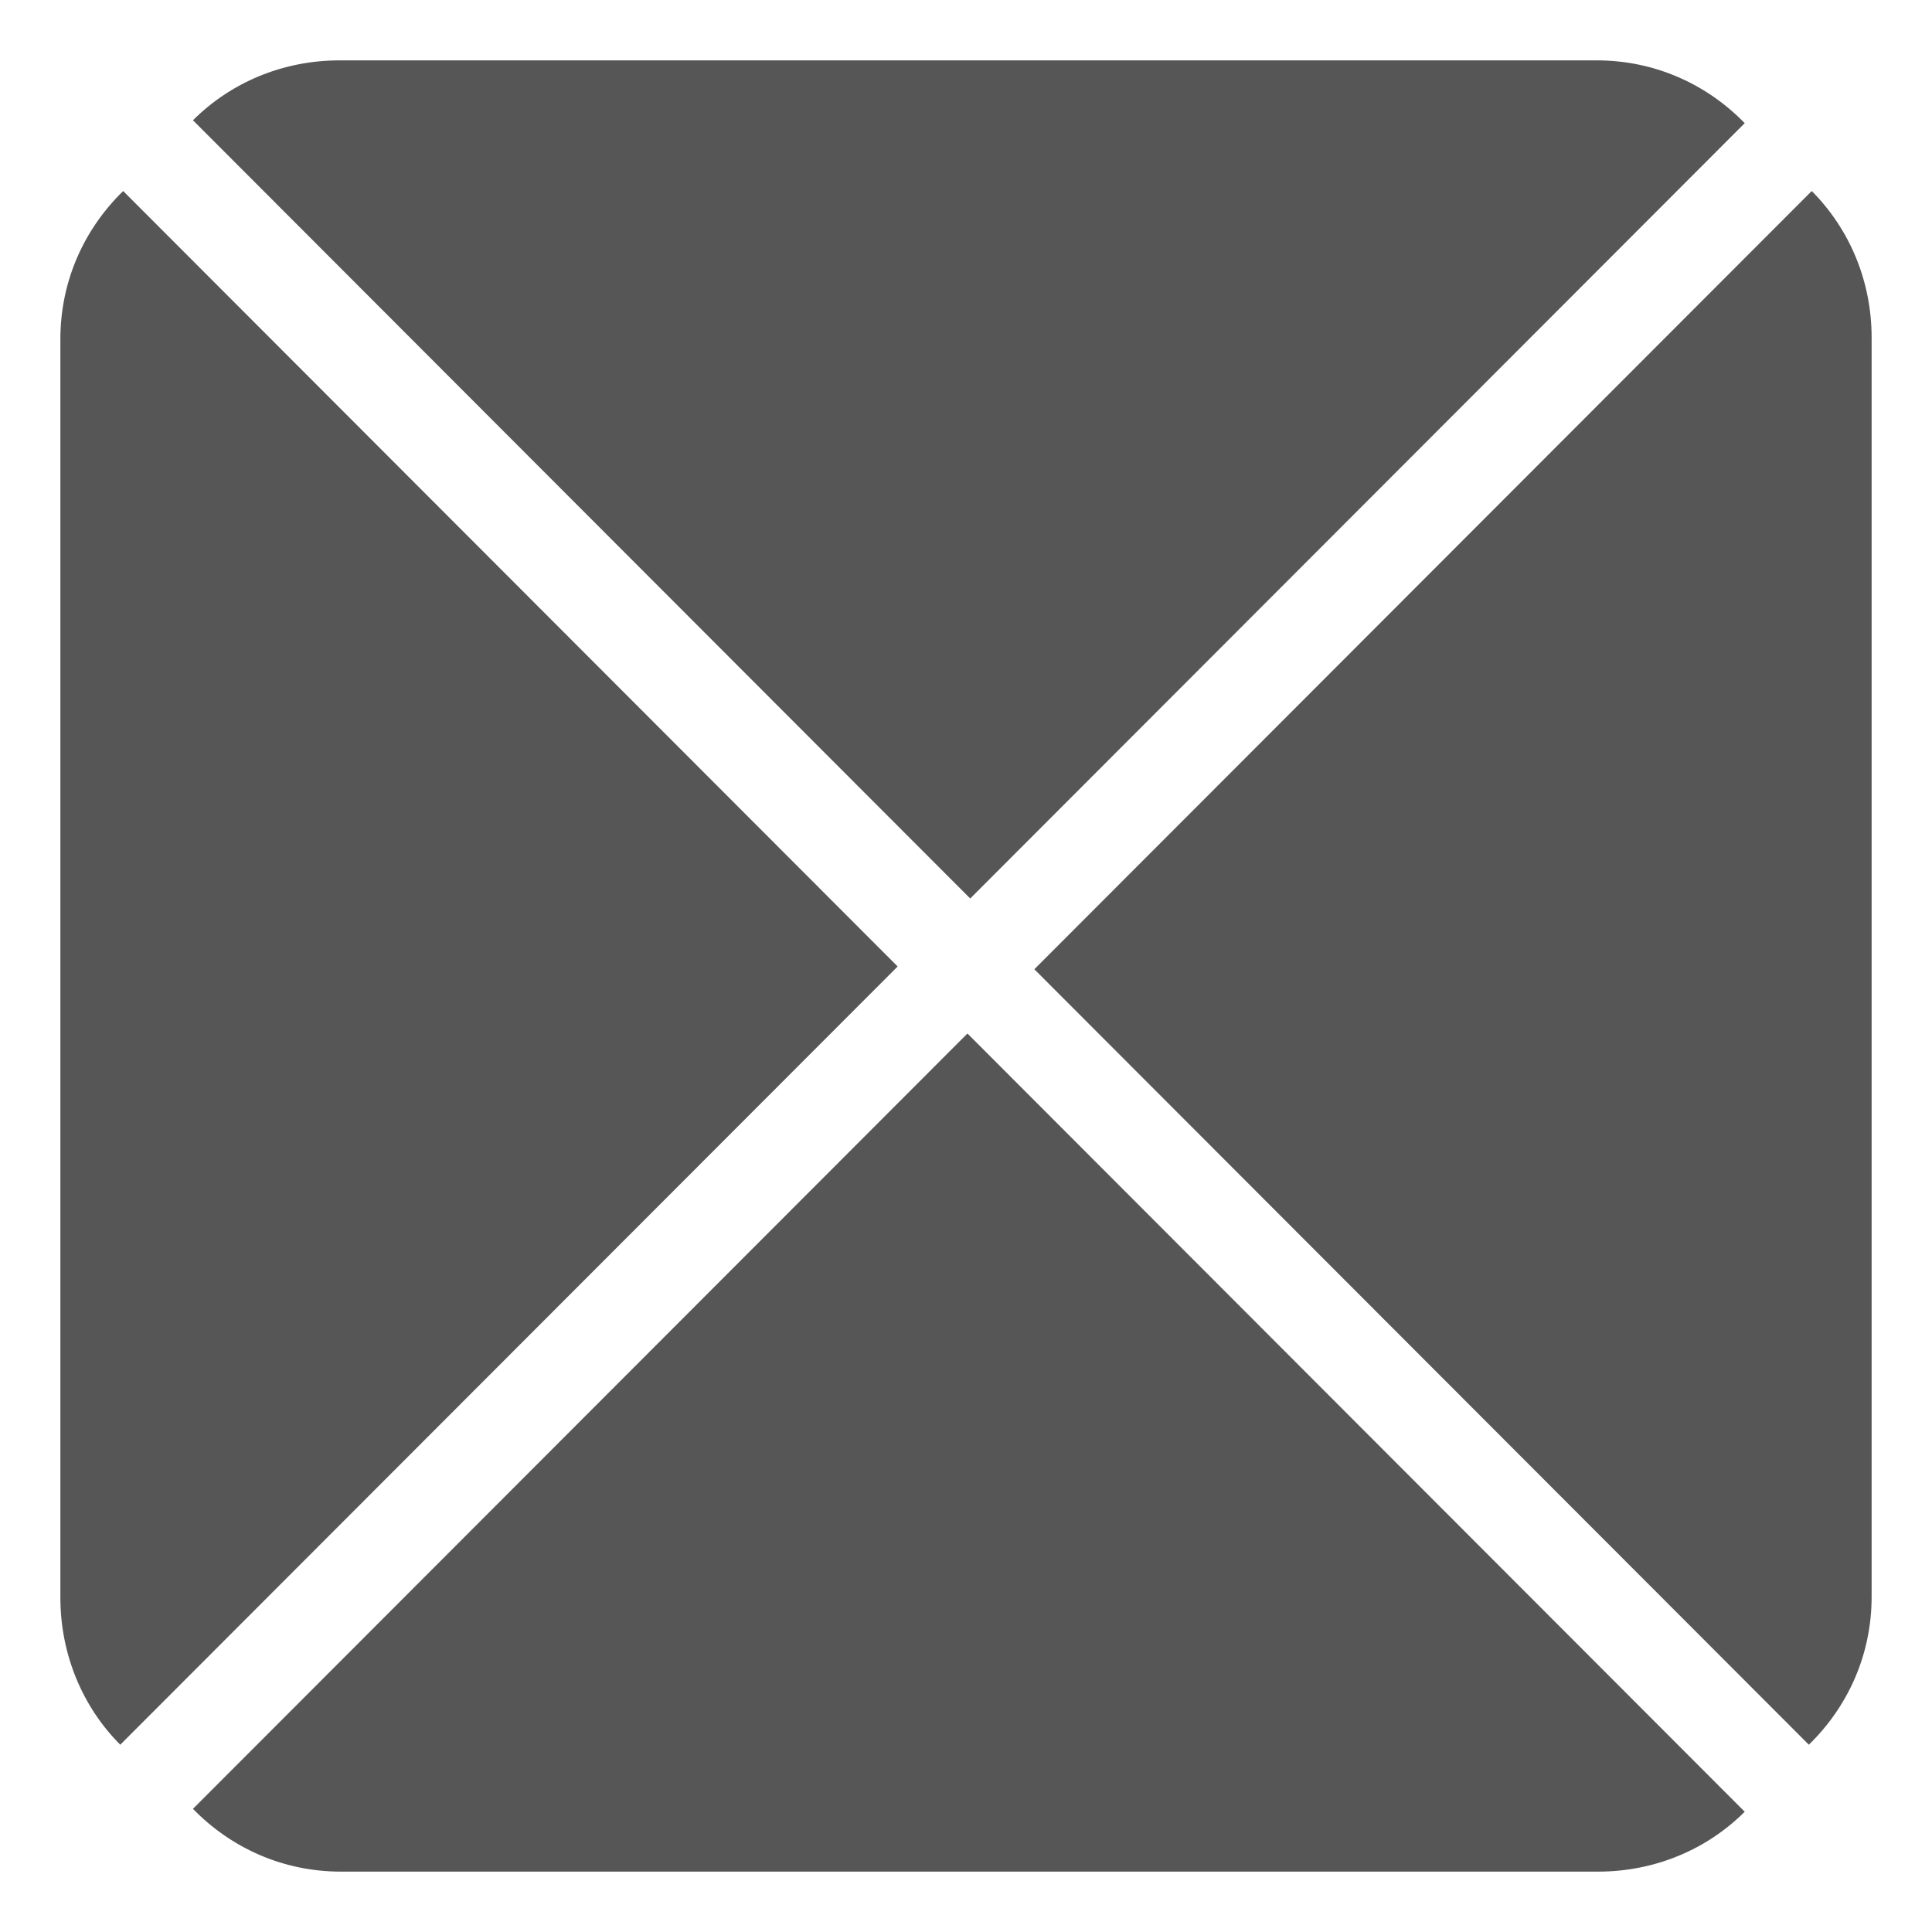 
<svg xmlns="http://www.w3.org/2000/svg" xmlns:xlink="http://www.w3.org/1999/xlink" width="16px" height="16px" viewBox="0 0 16 16" version="1.1">
<g id="surface1">
<path style=" stroke:none;fill-rule:nonzero;fill:#565656;fill-opacity:1;" d="M 1.02 1.582 C 0.699 1.895 0.5 2.324 0.5 2.809 L 0.5 13.23 C 0.5 13.707 0.688 14.141 0.996 14.449 L 7.434 8.004 Z M 1.02 1.582 "/>
<path style=" stroke:none;fill-rule:nonzero;fill:#565656;fill-opacity:1;" d="M 1.598 14.98 C 1.91 15.301 2.34 15.5 2.824 15.5 L 13.234 15.5 C 13.711 15.5 14.141 15.312 14.449 15.004 L 8.012 8.559 Z M 1.598 14.98 "/>
<path style=" stroke:none;fill-rule:nonzero;fill:#565656;fill-opacity:1;" d="M 14.449 1.02 C 14.137 0.699 13.707 0.5 13.223 0.5 L 2.812 0.5 C 2.336 0.5 1.906 0.688 1.598 0.996 L 8.035 7.441 Z M 14.449 1.02 "/>
<path style=" stroke:none;fill-rule:nonzero;fill:#565656;fill-opacity:1;" d="M 14.98 14.449 C 15.301 14.137 15.5 13.707 15.5 13.223 L 15.5 2.797 C 15.5 2.32 15.312 1.891 15.004 1.582 L 8.566 8.027 Z M 14.98 14.449 "/>
</g>
</svg>

